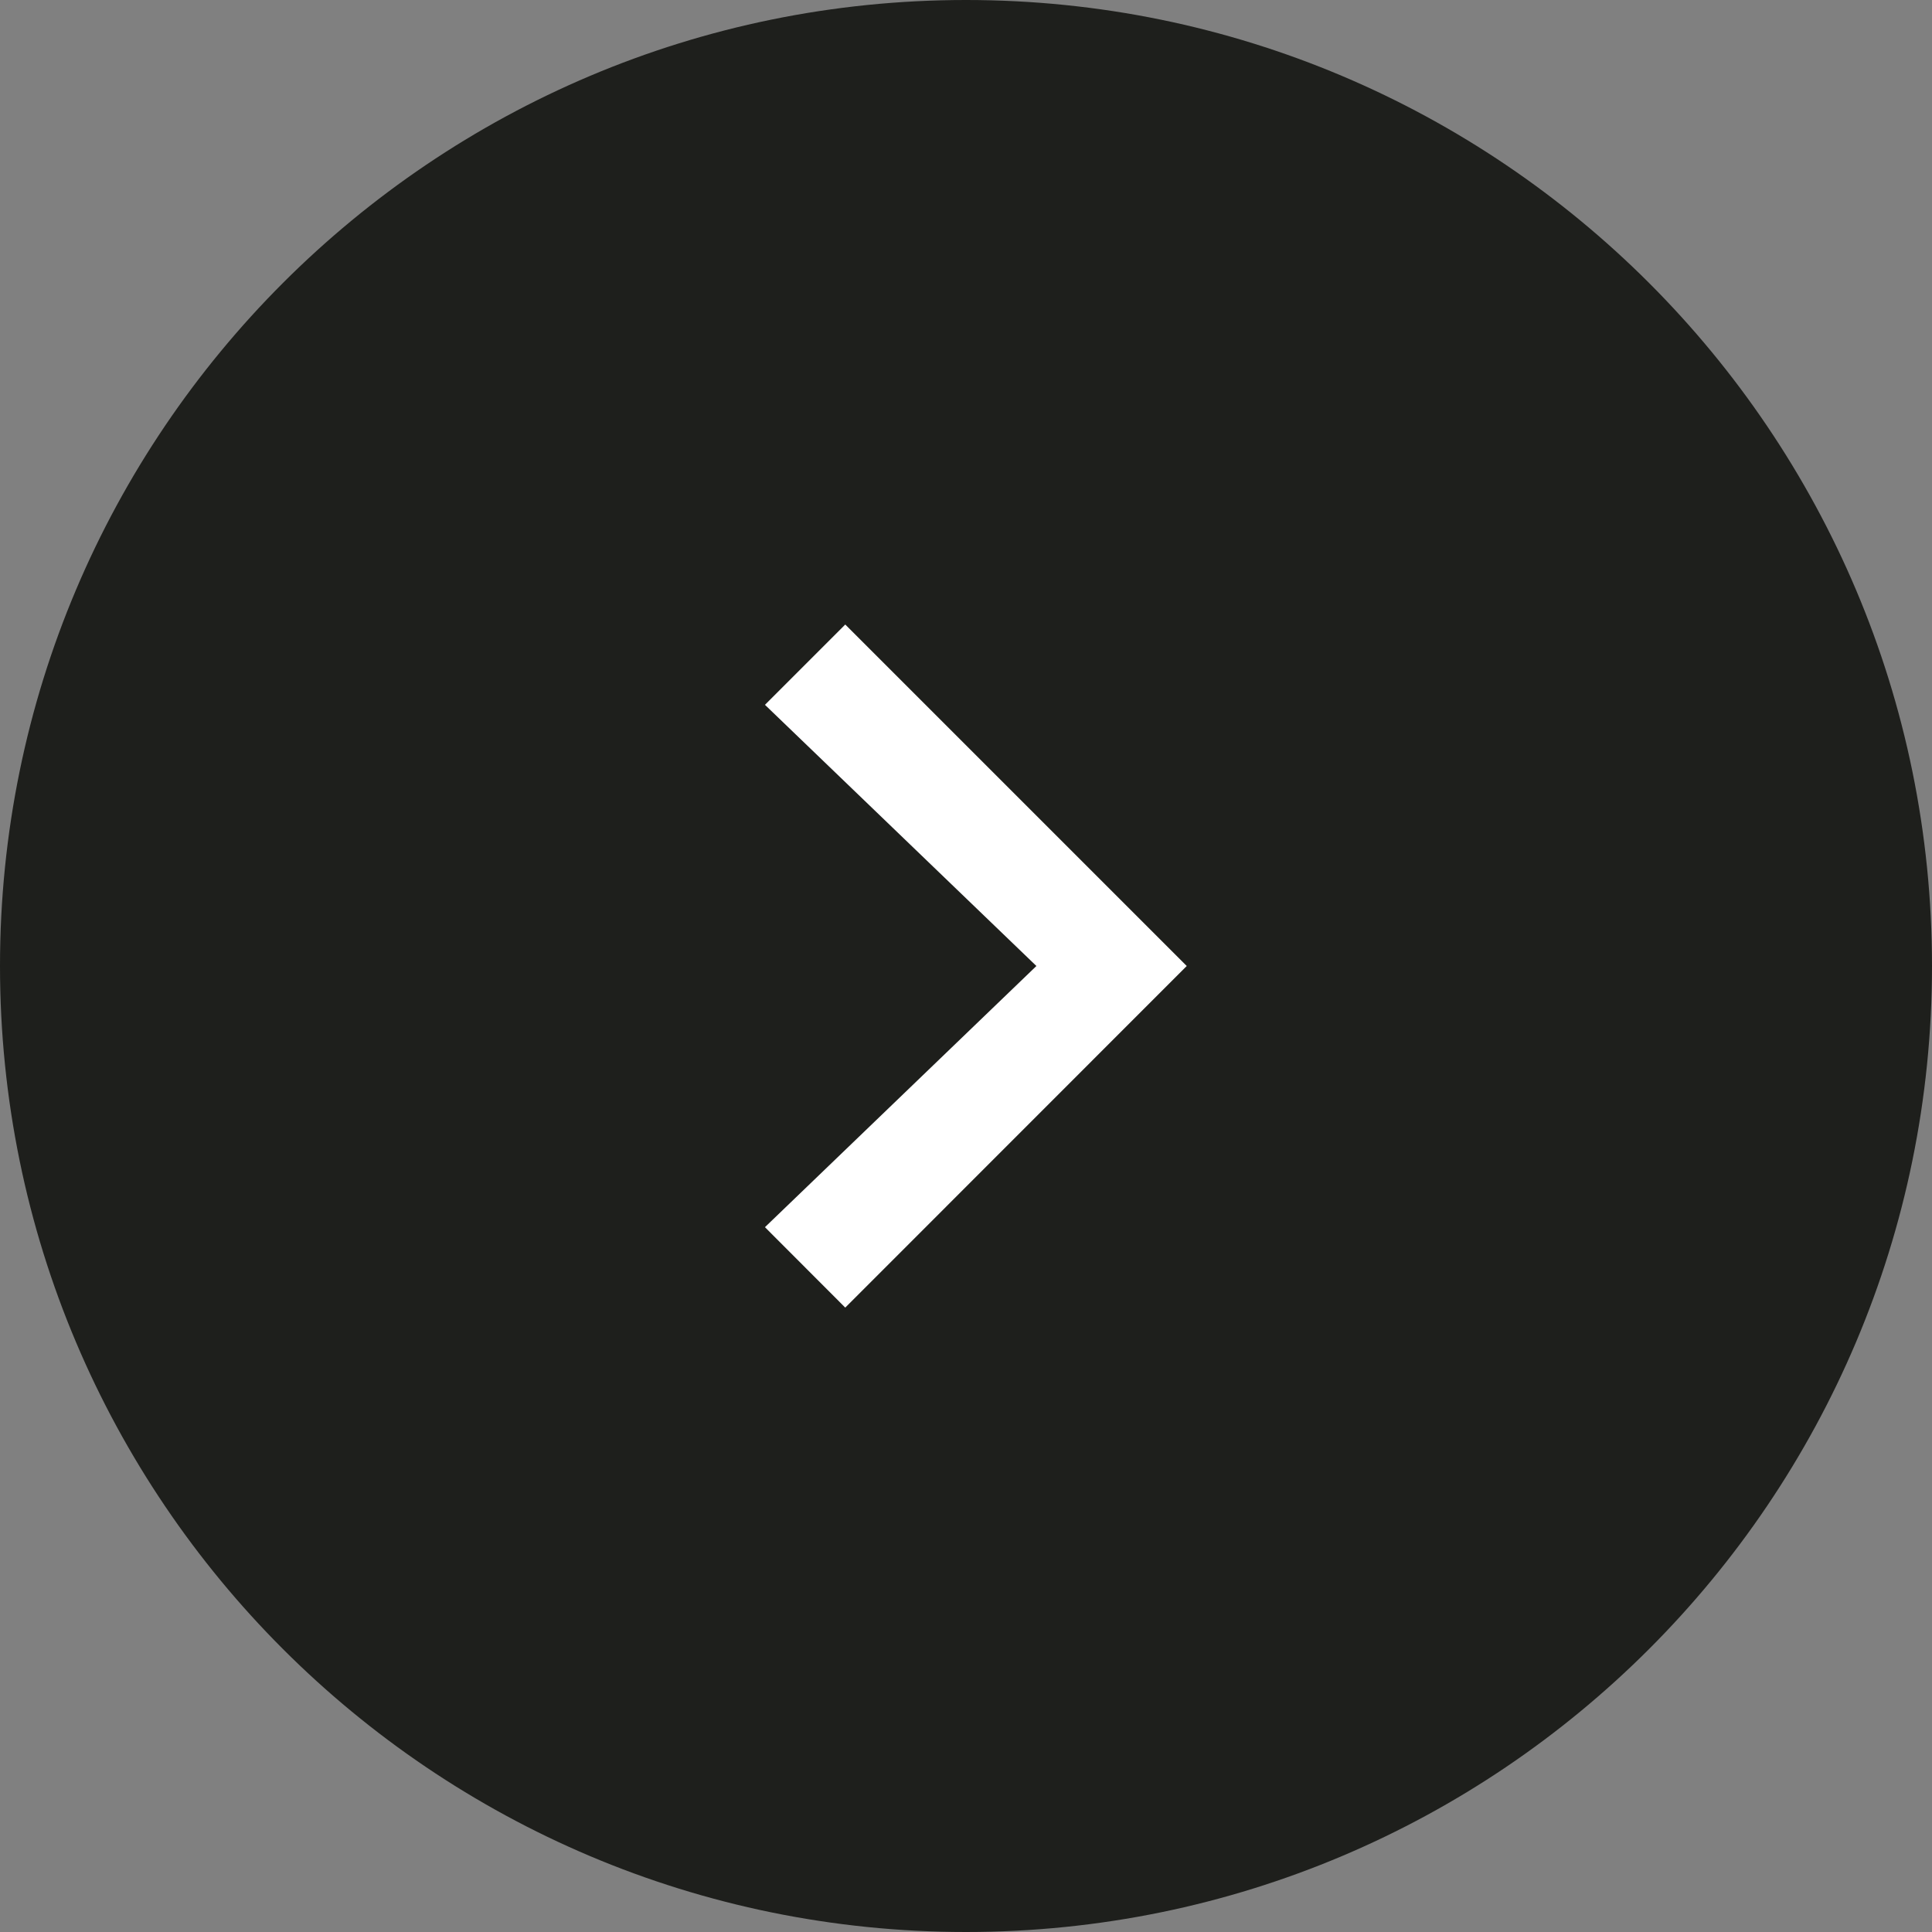 <svg width="16" height="16" viewBox="0 0 16 16" fill="none" xmlns="http://www.w3.org/2000/svg">
  <rect x="0" y="0" width="16" height="16" fill="#808080" stroke="none"/>
  <path fill-rule="evenodd" clip-rule="evenodd" d="M8 16C12.418 16 16 12.418 16 8C16 3.582 12.418 -5.4282e-07 8 -3.49691e-07C3.582 -1.56562e-07 1.56562e-07 3.582 3.49691e-07 8C5.4282e-07 12.418 3.582 16 8 16Z" fill="#1E1F1C"/>
  <path d="M8.583 8L6.335 10.163L7 10.829L9.828 8L7 5.172L6.335 5.837L8.583 8Z" fill="white"/>
</svg>
